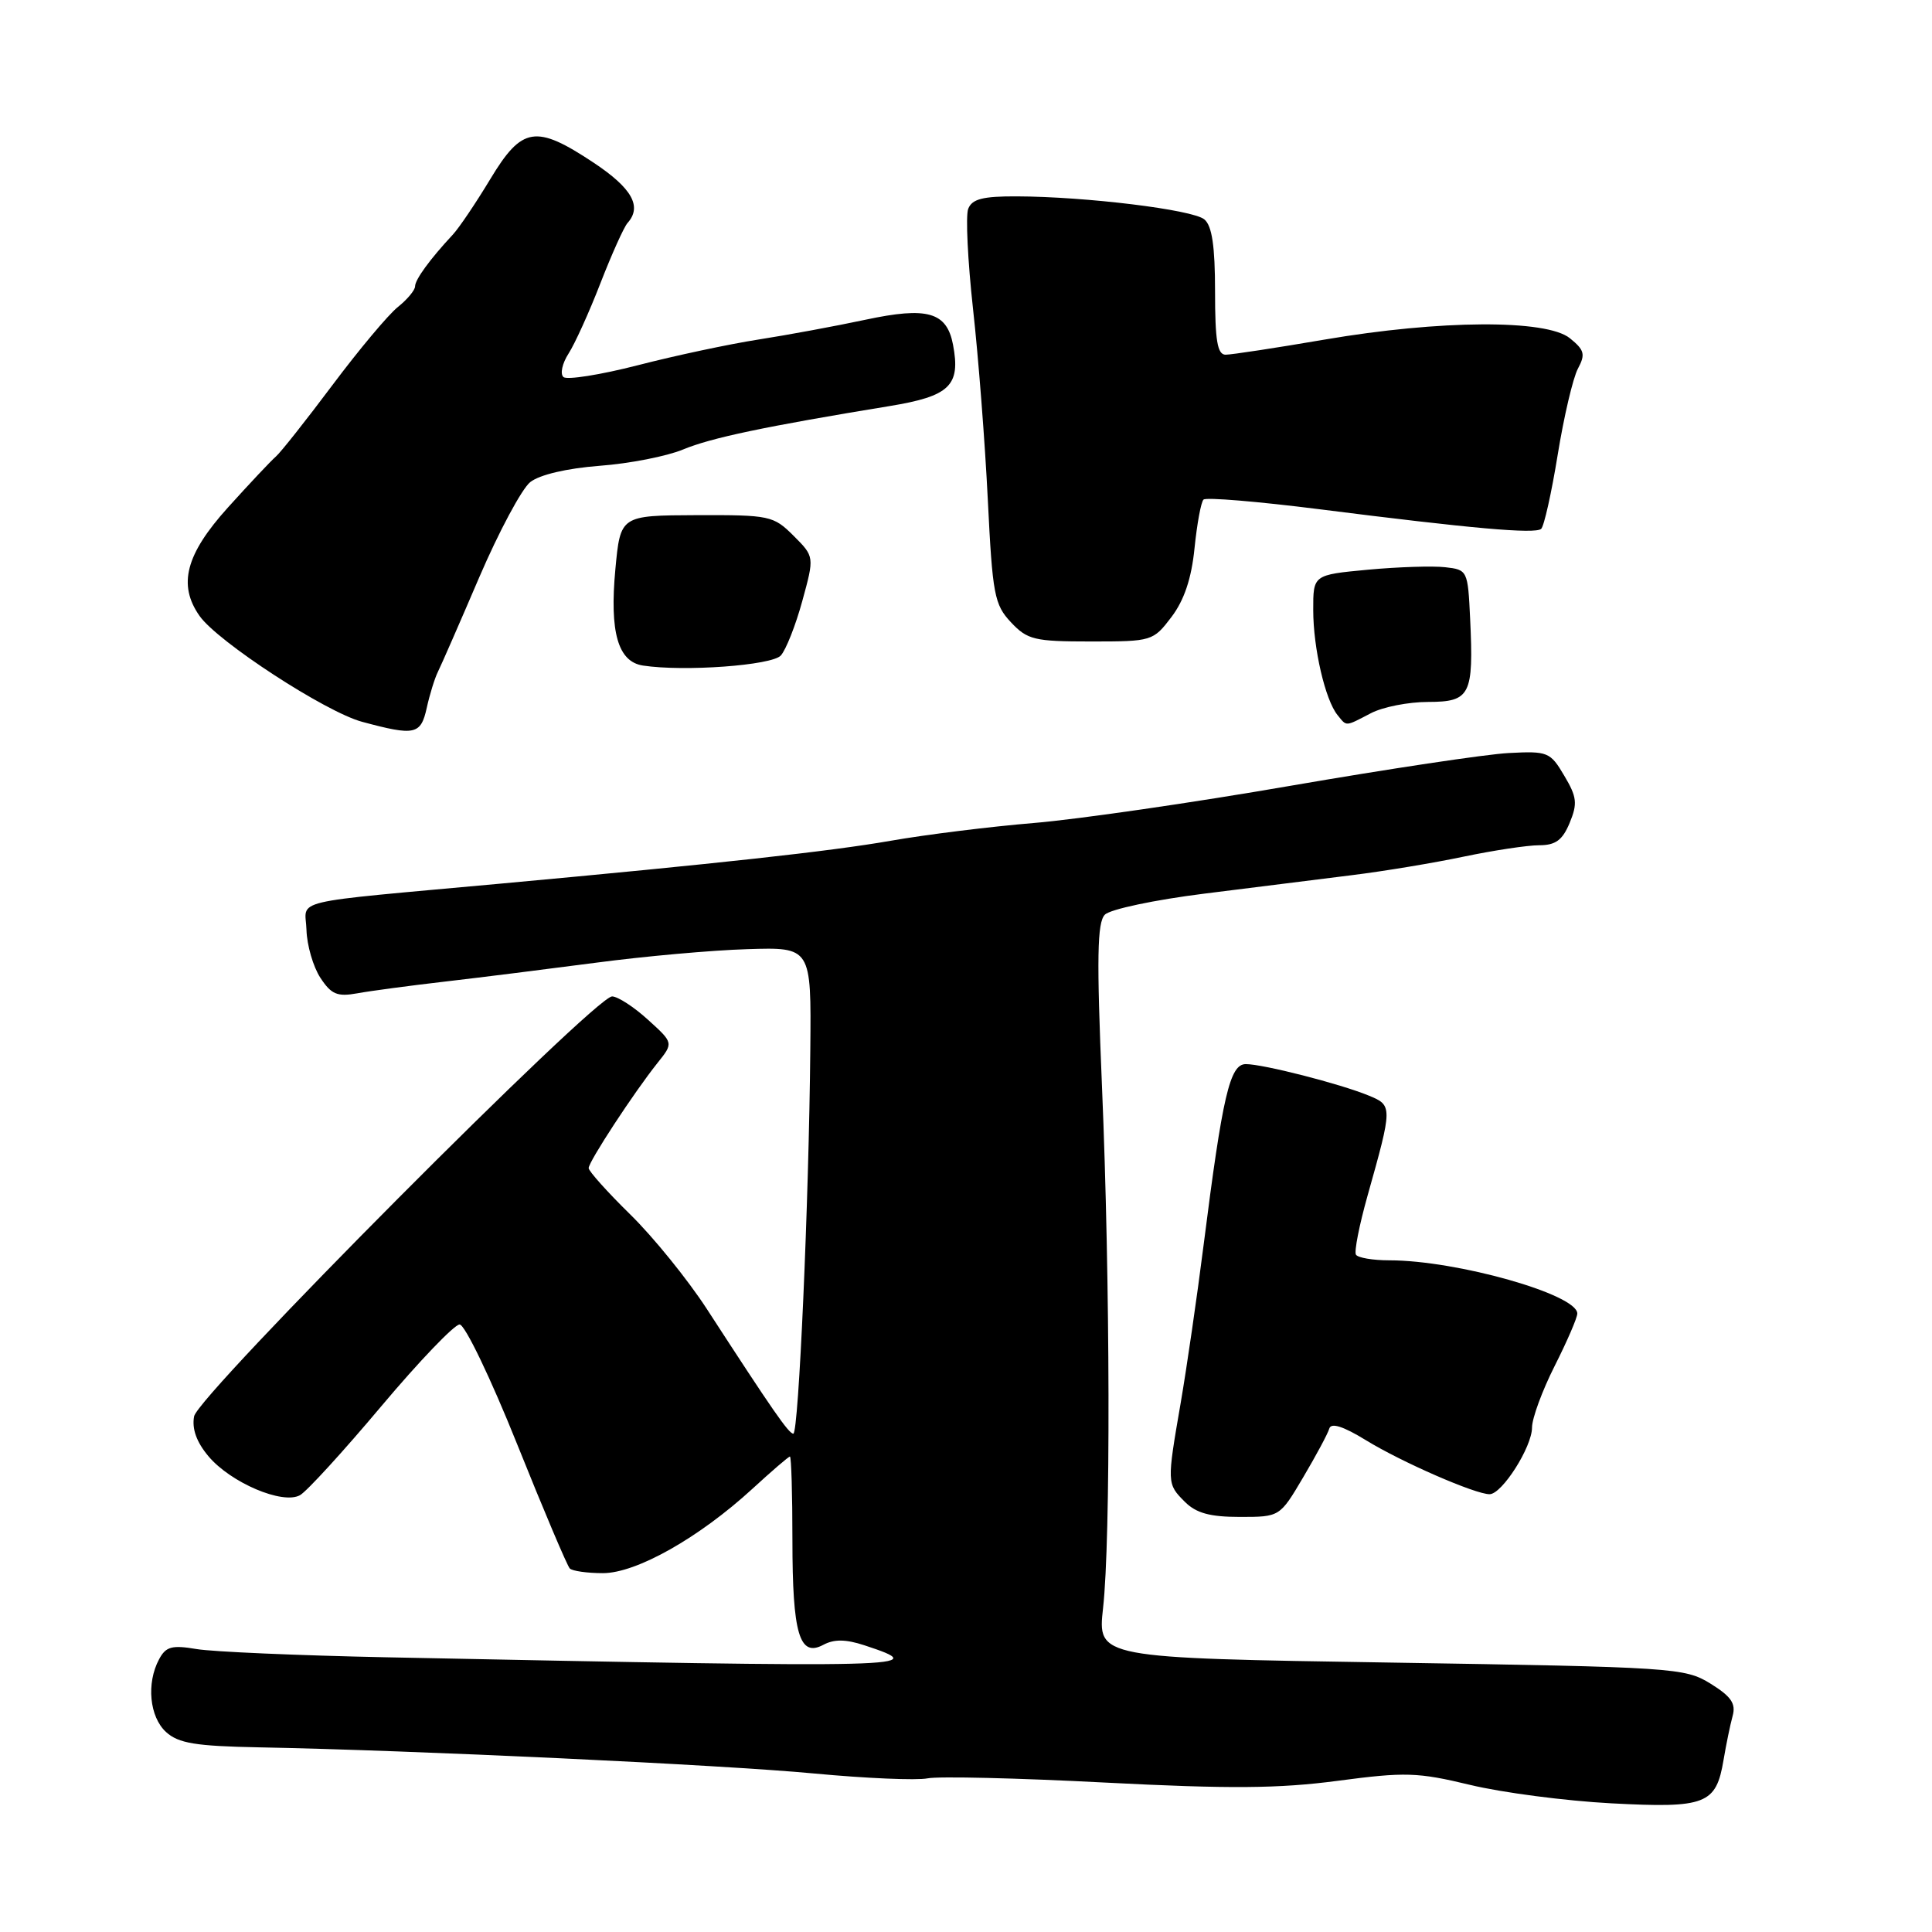 <?xml version="1.0" encoding="UTF-8" standalone="no"?>
<!DOCTYPE svg PUBLIC "-//W3C//DTD SVG 1.1//EN" "http://www.w3.org/Graphics/SVG/1.1/DTD/svg11.dtd" >
<svg xmlns="http://www.w3.org/2000/svg" xmlns:xlink="http://www.w3.org/1999/xlink" version="1.1" viewBox="0 0 256 256">
 <g >
 <path fill="currentColor"
d=" M 228.38 233.20 C 228.72 231.17 229.26 228.55 229.58 227.38 C 230.04 225.73 229.39 224.79 226.65 223.09 C 223.24 220.99 221.87 220.90 184.28 220.30 C 145.43 219.69 145.43 219.69 146.16 213.09 C 147.18 203.98 147.11 169.77 146.02 144.00 C 145.30 126.92 145.38 122.23 146.40 121.20 C 147.10 120.48 153.03 119.23 159.59 118.41 C 166.14 117.59 174.95 116.49 179.17 115.96 C 183.39 115.44 190.06 114.33 193.99 113.50 C 197.92 112.68 202.40 112.00 203.94 112.00 C 206.12 112.00 207.04 111.33 207.99 109.03 C 209.05 106.47 208.95 105.60 207.27 102.78 C 205.42 99.64 205.09 99.51 199.92 99.78 C 196.94 99.93 183.93 101.89 171.00 104.12 C 158.07 106.36 142.78 108.57 137.00 109.05 C 131.22 109.53 122.67 110.59 118.00 111.41 C 110.05 112.80 95.02 114.45 66.50 117.07 C 37.61 119.72 40.49 119.04 40.61 123.22 C 40.67 125.26 41.50 128.11 42.45 129.56 C 43.89 131.76 44.69 132.10 47.34 131.62 C 49.08 131.30 54.33 130.60 59.00 130.06 C 63.67 129.52 72.67 128.39 79.00 127.56 C 85.33 126.72 94.33 125.91 99.00 125.77 C 107.50 125.50 107.50 125.50 107.37 139.00 C 107.19 159.15 105.82 190.00 105.12 189.97 C 104.50 189.95 102.41 186.93 93.65 173.43 C 91.12 169.54 86.57 163.92 83.53 160.94 C 80.49 157.96 78.00 155.18 78.00 154.78 C 78.00 153.92 84.03 144.72 87.12 140.85 C 89.25 138.19 89.25 138.19 85.87 135.13 C 84.02 133.44 81.88 132.05 81.11 132.03 C 78.87 131.98 26.27 184.83 25.72 187.67 C 25.41 189.32 26.04 191.08 27.62 192.96 C 30.57 196.47 37.46 199.40 39.75 198.12 C 40.65 197.62 45.49 192.32 50.51 186.35 C 55.53 180.38 60.21 175.50 60.90 175.50 C 61.60 175.50 65.02 182.62 68.52 191.35 C 72.02 200.08 75.16 207.49 75.50 207.83 C 75.84 208.17 77.82 208.45 79.89 208.45 C 84.32 208.45 92.61 203.77 99.68 197.29 C 102.25 194.93 104.49 193.00 104.67 193.00 C 104.85 193.00 105.00 197.98 105.00 204.07 C 105.00 216.50 105.93 219.64 109.09 217.95 C 110.53 217.18 112.07 217.20 114.54 218.01 C 123.54 220.98 121.77 221.03 51.22 219.60 C 39.52 219.36 28.19 218.87 26.05 218.51 C 22.78 217.96 21.98 218.17 21.08 219.86 C 19.37 223.04 19.81 227.51 22.01 229.51 C 23.65 231.00 25.95 231.37 34.26 231.53 C 54.77 231.92 95.81 233.85 107.91 235.00 C 114.73 235.64 121.48 235.93 122.91 235.64 C 124.33 235.35 134.92 235.60 146.43 236.20 C 162.95 237.05 169.43 237.00 177.23 235.97 C 186.20 234.78 187.83 234.83 194.81 236.51 C 199.04 237.53 207.45 238.63 213.50 238.95 C 226.04 239.61 227.39 239.09 228.38 233.20 Z  M 172.68 195.75 C 174.39 192.86 175.95 189.96 176.14 189.29 C 176.38 188.48 177.99 188.99 181.00 190.84 C 185.74 193.75 195.49 198.00 197.38 197.99 C 199.03 197.98 203.00 191.73 203.00 189.16 C 203.00 187.94 204.35 184.27 206.00 181.00 C 207.65 177.73 209.00 174.61 209.00 174.05 C 209.00 171.52 193.04 167.00 184.10 167.00 C 181.91 167.00 179.92 166.66 179.67 166.25 C 179.42 165.84 180.11 162.35 181.19 158.50 C 184.54 146.59 184.54 146.47 181.34 145.16 C 177.55 143.60 167.36 141.00 165.08 141.00 C 162.96 141.00 162.00 145.13 159.48 165.00 C 158.61 171.88 157.24 181.27 156.45 185.88 C 154.61 196.53 154.61 196.61 157.00 199.00 C 158.50 200.50 160.33 201.00 164.29 201.00 C 169.58 201.00 169.58 201.00 172.68 195.75 Z  M 56.55 93.78 C 56.94 92.01 57.60 89.88 58.02 89.03 C 58.44 88.19 60.91 82.55 63.50 76.50 C 66.10 70.45 69.14 64.77 70.26 63.88 C 71.51 62.90 75.09 62.06 79.46 61.72 C 83.40 61.43 88.38 60.45 90.51 59.56 C 94.20 58.02 101.32 56.52 117.85 53.81 C 125.86 52.50 127.31 51.10 126.28 45.67 C 125.45 41.34 122.89 40.61 114.66 42.37 C 110.72 43.21 104.35 44.39 100.50 44.99 C 96.65 45.59 89.45 47.12 84.50 48.40 C 79.55 49.67 75.12 50.37 74.66 49.96 C 74.19 49.55 74.50 48.15 75.33 46.86 C 76.17 45.56 78.08 41.35 79.57 37.50 C 81.07 33.65 82.68 30.07 83.15 29.55 C 85.11 27.36 83.75 24.94 78.65 21.55 C 70.99 16.47 69.17 16.76 64.96 23.74 C 63.06 26.89 60.83 30.20 60.00 31.09 C 56.97 34.34 55.00 37.05 55.00 37.94 C 55.00 38.44 53.97 39.68 52.72 40.68 C 51.46 41.68 47.57 46.33 44.07 51.00 C 40.57 55.67 37.19 59.95 36.55 60.50 C 35.91 61.05 33.05 64.09 30.19 67.26 C 24.60 73.46 23.55 77.49 26.44 81.61 C 28.83 85.02 43.12 94.33 47.97 95.64 C 54.98 97.53 55.76 97.37 56.55 93.78 Z  M 181.64 94.51 C 183.21 93.68 186.63 93.01 189.23 93.01 C 194.83 93.00 195.28 92.11 194.80 81.97 C 194.50 75.60 194.45 75.49 191.50 75.16 C 189.85 74.97 185.24 75.12 181.25 75.49 C 174.00 76.17 174.00 76.17 174.01 80.84 C 174.01 85.89 175.60 92.75 177.23 94.75 C 178.48 96.29 178.19 96.30 181.64 94.51 Z  M 103.46 86.86 C 104.14 86.11 105.43 82.86 106.31 79.63 C 107.92 73.76 107.92 73.76 105.15 70.99 C 102.48 68.33 102.00 68.23 92.29 68.26 C 82.21 68.30 82.21 68.30 81.54 75.42 C 80.76 83.77 81.88 87.69 85.20 88.19 C 90.65 89.02 102.26 88.17 103.46 86.86 Z  M 155.23 81.75 C 156.91 79.53 157.88 76.65 158.28 72.64 C 158.61 69.42 159.14 66.52 159.47 66.20 C 159.79 65.87 166.68 66.45 174.78 67.47 C 195.05 70.04 203.38 70.78 204.21 70.08 C 204.59 69.75 205.58 65.34 206.40 60.28 C 207.22 55.22 208.43 50.07 209.08 48.85 C 210.10 46.95 209.95 46.38 208.02 44.82 C 204.92 42.30 190.81 42.38 175.50 45.00 C 169.07 46.10 163.17 47.00 162.40 47.00 C 161.31 47.00 161.00 45.14 161.00 38.62 C 161.00 32.62 160.60 29.91 159.58 29.07 C 158.03 27.78 143.88 26.05 134.72 26.02 C 130.22 26.00 128.79 26.37 128.29 27.68 C 127.94 28.60 128.23 34.56 128.93 40.93 C 129.64 47.29 130.52 58.67 130.89 66.21 C 131.51 78.80 131.76 80.12 133.96 82.46 C 136.14 84.78 137.06 85.00 144.56 85.00 C 152.64 85.00 152.80 84.95 155.23 81.75 Z "/>
</g>
</svg>